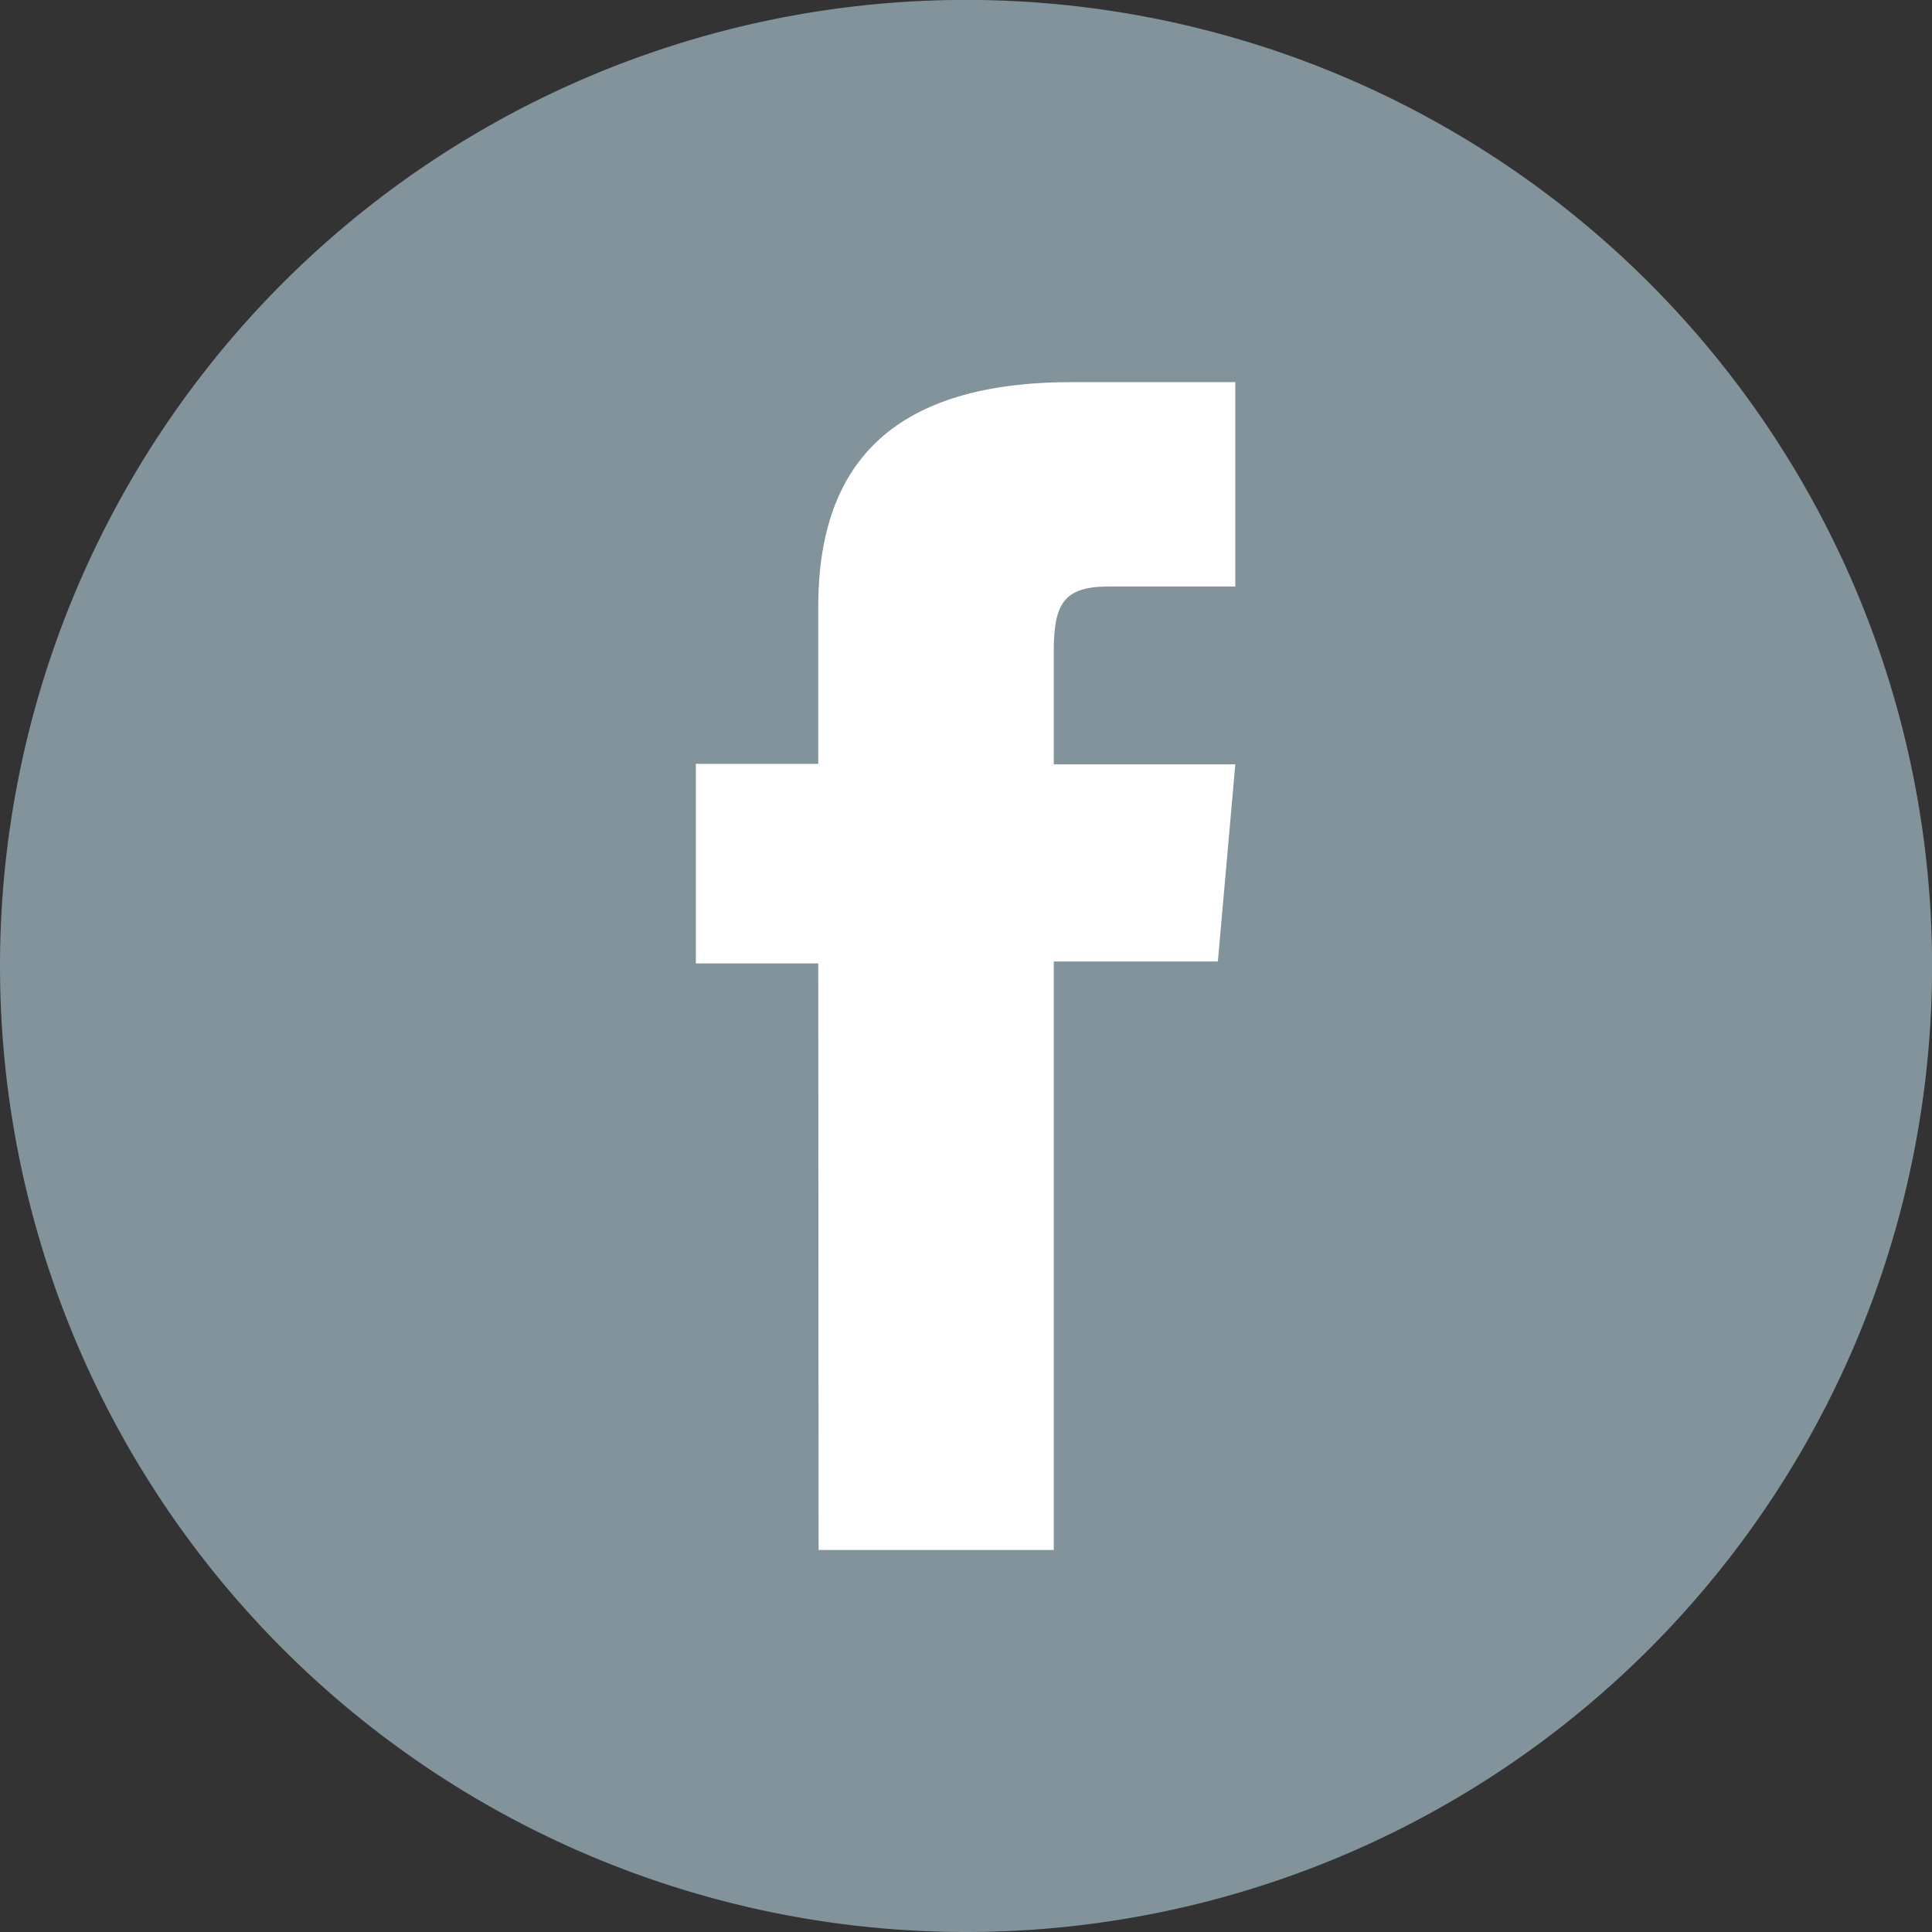 <svg xmlns="http://www.w3.org/2000/svg" width="23.677" height="23.677" viewBox="0 0 23.677 23.677"><rect x="0" y="0" width="23.677" height="23.677" fill="#333333" stroke="none"/><path d="M278.184,103.791h0a11.839,11.839,0,0,1-11.839-11.839h0a11.839,11.839,0,0,1,11.839-11.839h0a11.839,11.839,0,0,1,11.839,11.839h0A11.839,11.839,0,0,1,278.184,103.791Z" transform="translate(-266.345 -80.114)" fill="#82939c"/><path d="M293.7,108.612h2.882V101.4h2.011l.214-2.416h-2.225V97.6c0-.57.114-.795.665-.795h1.56V94.3h-2c-2.144,0-3.111.945-3.111,2.752v1.926h-1.5v2.446h1.5Z" transform="translate(-283.668 -89.617)" fill="#fff"/></svg>